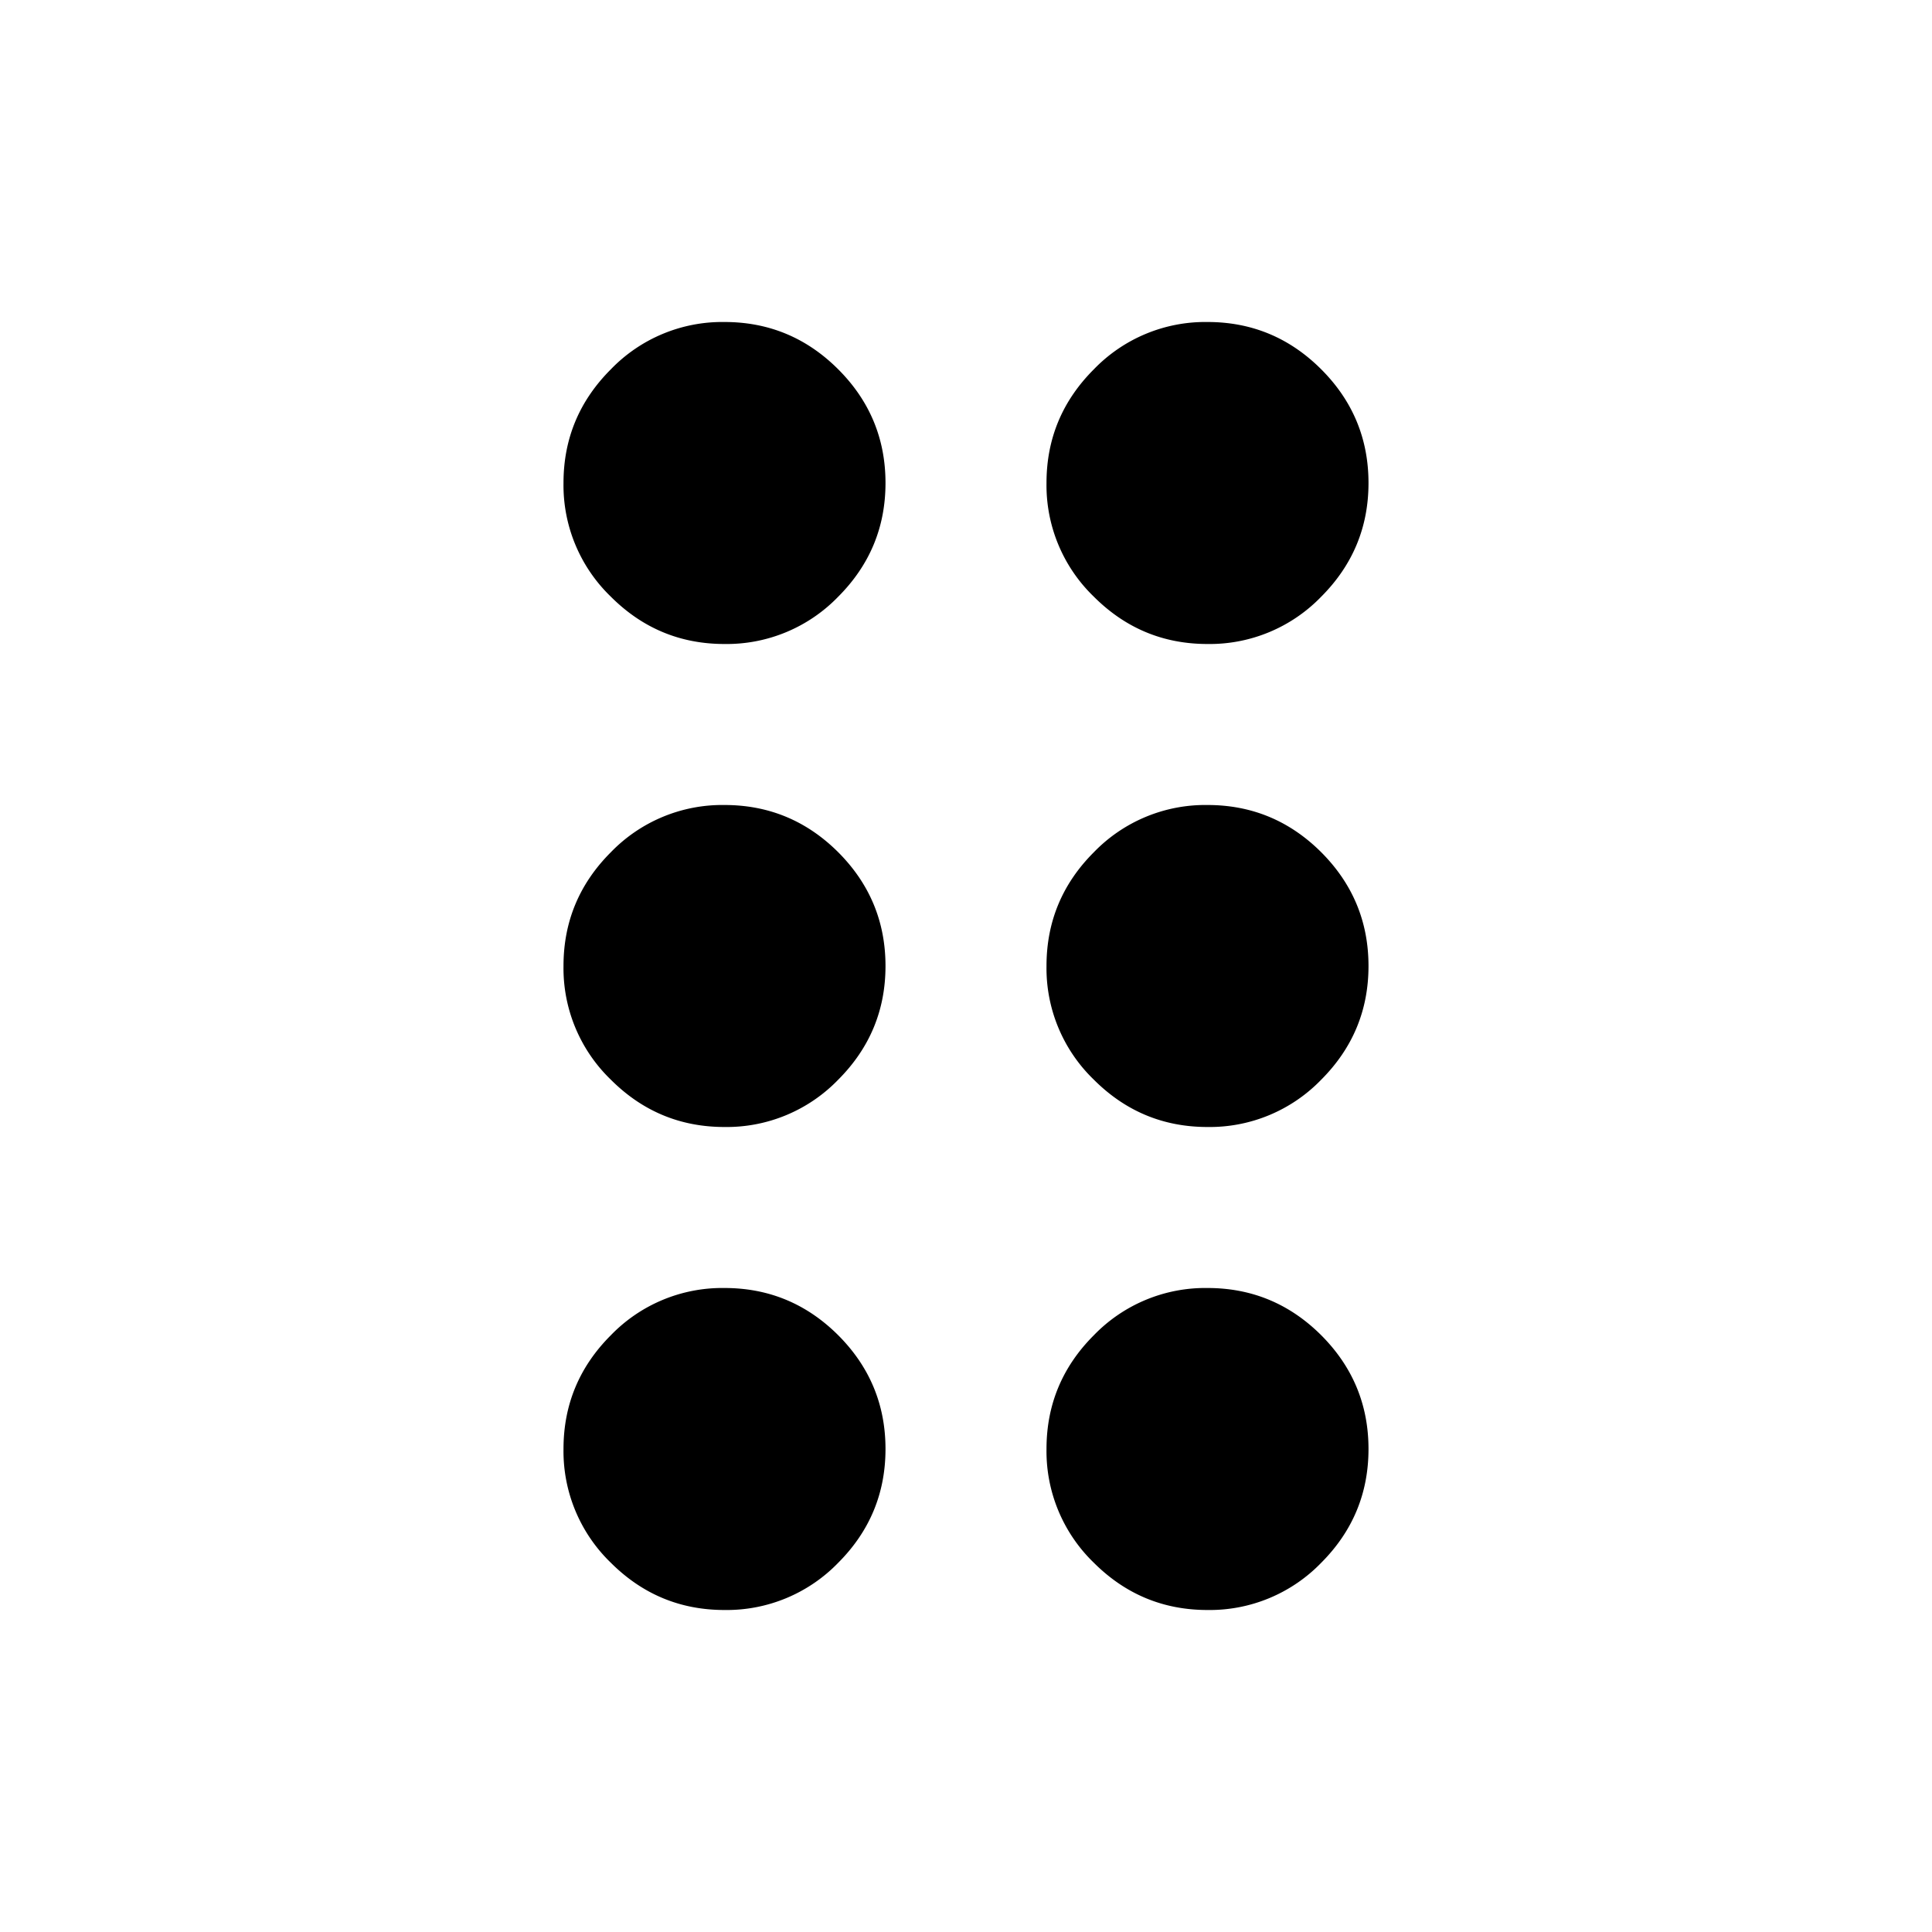 <svg xmlns="http://www.w3.org/2000/svg" width="24" height="24" viewBox="0 0 24 24"><path d="M9 20c-.55 0-1.02-.196-1.412-.587A1.927 1.927 0 017 18c0-.55.196-1.021.588-1.413A1.925 1.925 0 019 16c.55 0 1.021.196 1.413.587.391.392.587.863.587 1.413s-.196 1.021-.587 1.413A1.928 1.928 0 019 20zm6 0c-.55 0-1.02-.196-1.412-.587A1.927 1.927 0 0113 18c0-.55.196-1.021.588-1.413A1.925 1.925 0 0115 16c.55 0 1.021.196 1.413.587.391.392.587.863.587 1.413s-.196 1.021-.587 1.413A1.928 1.928 0 0115 20zm-6-6c-.55 0-1.02-.196-1.412-.588A1.923 1.923 0 017 12c0-.55.196-1.021.588-1.413A1.925 1.925 0 019 10c.55 0 1.021.196 1.413.587.391.392.587.863.587 1.413s-.196 1.02-.587 1.412A1.927 1.927 0 019 14zm6 0c-.55 0-1.02-.196-1.412-.588A1.923 1.923 0 0113 12c0-.55.196-1.021.588-1.413A1.925 1.925 0 0115 10c.55 0 1.021.196 1.413.587.391.392.587.863.587 1.413s-.196 1.02-.587 1.412A1.927 1.927 0 0115 14zM9 8c-.55 0-1.02-.196-1.412-.588A1.923 1.923 0 017 6c0-.55.196-1.02.588-1.412A1.923 1.923 0 019 4c.55 0 1.021.196 1.413.588.391.391.587.862.587 1.412 0 .55-.196 1.02-.587 1.412A1.927 1.927 0 019 8zm6 0c-.55 0-1.02-.196-1.412-.588A1.923 1.923 0 0113 6c0-.55.196-1.02.588-1.412A1.923 1.923 0 0115 4c.55 0 1.021.196 1.413.588.391.391.587.862.587 1.412 0 .55-.196 1.02-.587 1.412A1.927 1.927 0 0115 8z"/></svg>
